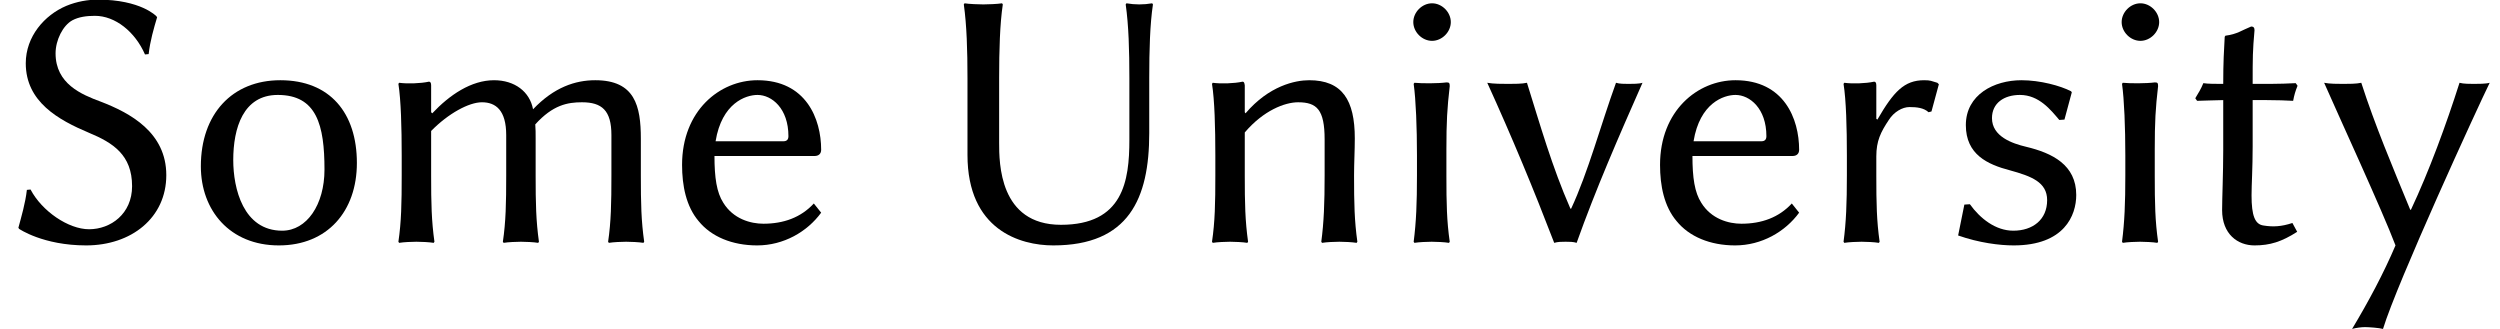 <?xml version='1.0' encoding='UTF-8'?>
<!-- This file was generated by dvisvgm 3.2.2 -->
<svg version='1.1' xmlns='http://www.w3.org/2000/svg' xmlns:xlink='http://www.w3.org/1999/xlink' width='67.438pt' height='8.873pt' viewBox='138.127 -6.521 67.438 8.873'>
<defs>
<path id='g1-83' d='M2.402-.337C1.846-.337 1.131-.824 .824-1.409L.725-1.399C.685-1.042 .576-.675 .496-.377L.516-.347C.516-.347 1.161 .099 2.323 .099C3.543 .099 4.486-.645 4.486-1.797S3.514-3.474 2.71-3.782C2.203-3.97 1.499-4.258 1.499-5.082C1.499-5.439 1.697-5.836 1.955-5.975C2.124-6.064 2.332-6.094 2.561-6.094C3.107-6.094 3.643-5.667 3.911-5.052L4.01-5.062C4.05-5.419 4.149-5.757 4.238-6.055L4.218-6.084C4.218-6.084 3.801-6.531 2.64-6.531C2.372-6.531 2.074-6.481 1.787-6.362C1.201-6.114 .695-5.538 .695-4.814C.695-3.772 1.578-3.285 2.402-2.938C3.047-2.67 3.563-2.342 3.563-1.499C3.563-.754 2.988-.337 2.402-.337Z'/>
<path id='g1-85' d='M5.399-4.417V-2.749C5.399-1.638 5.231-.457 3.553-.457C1.886-.457 1.886-2.134 1.886-2.67V-4.417C1.886-5.161 1.906-5.876 1.985-6.402L1.965-6.432C1.846-6.412 1.578-6.402 1.459-6.402S1.072-6.412 .953-6.432L.933-6.402C1.012-5.836 1.032-5.161 1.032-4.417V-2.342C1.032-.318 2.452 .099 3.345 .099C5.38 .099 5.935-1.161 5.935-2.928V-4.417C5.935-5.161 5.955-5.876 6.035-6.402L6.015-6.432C5.896-6.412 5.787-6.402 5.667-6.402S5.439-6.412 5.32-6.432L5.3-6.402C5.38-5.836 5.399-5.161 5.399-4.417Z'/>
<path id='g1-101' d='M1.241-2.71C1.409-3.742 2.055-3.96 2.372-3.96C2.759-3.96 3.206-3.593 3.206-2.849C3.206-2.759 3.166-2.71 3.067-2.71H1.241ZM3.891-1.032C3.543-.655 3.077-.486 2.531-.486C2.184-.486 1.717-.615 1.449-1.052C1.27-1.33 1.211-1.727 1.211-2.313H3.911C4.02-2.313 4.089-2.372 4.089-2.481C4.089-3.315 3.682-4.357 2.372-4.357C1.35-4.357 .337-3.533 .337-2.074C.337-1.509 .447-.953 .784-.556C1.122-.139 1.687 .099 2.362 .099C3.077 .099 3.712-.268 4.089-.784L3.891-1.032Z'/>
<path id='g1-105' d='M.794-5.925C.794-5.657 1.032-5.419 1.3-5.419S1.806-5.657 1.806-5.925S1.568-6.432 1.3-6.432S.794-6.193 .794-5.925ZM.893-2.332V-1.787C.893-1.042 .873-.536 .804 0L.824 .03C.943 .01 1.171 0 1.29 0S1.638 .01 1.757 .03L1.777 0C1.697-.556 1.687-1.032 1.687-1.787V-2.491C1.687-3.236 1.707-3.593 1.777-4.198C1.777-4.288 1.757-4.298 1.687-4.298C1.459-4.268 1.032-4.268 .824-4.288L.804-4.258C.864-3.831 .893-3.077 .893-2.332Z'/>
<path id='g1-109' d='M1.608-3.494V-4.218C1.608-4.288 1.588-4.318 1.548-4.318C1.32-4.268 .963-4.258 .744-4.288L.725-4.258C.794-3.821 .814-3.077 .814-2.332V-1.787C.814-1.042 .804-.536 .725 0L.744 .03C.864 .01 1.092 0 1.211 0S1.558 .01 1.677 .03L1.697 0C1.618-.566 1.608-1.032 1.608-1.787V-2.988C2.074-3.464 2.63-3.762 2.978-3.762C3.355-3.762 3.633-3.543 3.633-2.878V-1.787C3.633-1.042 3.623-.536 3.543 0L3.563 .03C3.682 .01 3.911 0 4.03 0S4.377 .01 4.496 .03L4.516 0C4.437-.566 4.427-1.032 4.427-1.787V-2.789C4.427-2.928 4.427-3.047 4.417-3.166C4.893-3.692 5.29-3.762 5.677-3.762C6.213-3.762 6.471-3.543 6.471-2.878V-1.787C6.471-1.042 6.461-.536 6.382 0L6.402 .03C6.521 .01 6.749 0 6.868 0S7.216 .01 7.335 .03L7.355 0C7.275-.566 7.265-1.032 7.265-1.787V-2.779C7.265-3.662 7.107-4.357 6.035-4.357C5.499-4.357 4.923-4.169 4.357-3.573C4.268-4.05 3.861-4.357 3.305-4.357C2.69-4.357 2.104-3.96 1.638-3.464L1.608-3.494Z'/>
<path id='g1-110' d='M4.566-1.787C4.566-2.104 4.586-2.471 4.586-2.789C4.586-3.821 4.248-4.357 3.355-4.357C2.978-4.357 2.273-4.208 1.638-3.464L1.618-3.494V-4.218C1.608-4.288 1.598-4.318 1.558-4.318C1.33-4.268 .973-4.258 .754-4.288L.734-4.258C.804-3.821 .824-3.077 .824-2.332V-1.787C.824-1.042 .814-.536 .734 0L.754 .03C.873 .01 1.102 0 1.221 0S1.568 .01 1.687 .03L1.707 0C1.628-.566 1.618-1.032 1.618-1.787V-2.948C2.124-3.543 2.7-3.762 3.057-3.762C3.563-3.762 3.772-3.563 3.772-2.759V-1.787C3.772-1.042 3.752-.526 3.682 0L3.702 .03C3.821 .01 4.05 0 4.169 0S4.516 .01 4.635 .03L4.655 0C4.576-.566 4.566-1.032 4.566-1.787Z'/>
<path id='g1-111' d='M.377-2.035C.377-.844 1.161 .099 2.481 .099C3.792 .099 4.586-.824 4.586-2.124C4.586-3.474 3.861-4.357 2.521-4.357C1.221-4.357 .377-3.444 .377-2.035ZM2.452-3.96C3.504-3.96 3.712-3.146 3.712-1.945C3.712-1.002 3.236-.298 2.571-.298C1.519-.298 1.251-1.439 1.251-2.203C1.251-3.067 1.519-3.96 2.452-3.96Z'/>
<path id='g1-114' d='M1.658-3.315V-4.218C1.658-4.288 1.638-4.318 1.598-4.318C1.37-4.268 1.012-4.258 .794-4.288L.774-4.258C.844-3.821 .864-3.077 .864-2.332V-1.787C.864-1.042 .844-.526 .774 0L.794 .03C.913 .01 1.141 0 1.261 0S1.608 .01 1.727 .03L1.747 0C1.667-.566 1.658-1.032 1.658-1.787V-2.303C1.658-2.72 1.777-2.958 1.995-3.285C2.134-3.504 2.362-3.633 2.551-3.633C2.749-3.633 2.938-3.613 3.067-3.494L3.146-3.514L3.345-4.248L3.305-4.288C3.136-4.337 3.127-4.357 2.948-4.357C2.412-4.357 2.124-4.05 1.687-3.295L1.658-3.315Z'/>
<path id='g1-115' d='M.496-1.002L.328-.169C.893 .03 1.449 .099 1.826 .099C3.196 .099 3.514-.715 3.514-1.261C3.514-2.074 2.868-2.392 2.164-2.561C1.787-2.65 1.241-2.839 1.241-3.335C1.241-3.742 1.568-3.96 1.995-3.96C2.511-3.96 2.829-3.553 3.057-3.285L3.196-3.295L3.394-4.03L3.375-4.059C3.087-4.208 2.541-4.357 2.035-4.357C1.3-4.357 .536-3.97 .536-3.146C.536-2.352 1.122-2.084 1.727-1.926C2.303-1.767 2.729-1.608 2.729-1.122C2.729-.596 2.342-.298 1.816-.298C1.34-.298 .923-.625 .645-1.012L.496-1.002Z'/>
<path id='g1-116' d='M.943-4.258C.734-4.258 .526-4.258 .407-4.278C.337-4.109 .278-4.02 .189-3.871L.238-3.801C.407-3.811 .715-3.811 .943-3.821V-2.462C.943-1.866 .913-1.151 .913-.854C.913-.208 1.33 .099 1.787 .099C2.203 .099 2.521 0 2.938-.268L2.809-.506C2.511-.407 2.283-.397 2.035-.437C1.797-.466 1.707-.705 1.707-1.251C1.707-1.548 1.737-1.975 1.737-2.571V-3.821H2.114C2.352-3.821 2.69-3.811 2.829-3.801C2.859-3.96 2.888-4.059 2.948-4.208L2.898-4.278C2.72-4.268 2.432-4.258 2.203-4.258H1.737C1.737-4.992 1.737-5.131 1.787-5.707C1.787-5.777 1.757-5.806 1.697-5.806C1.449-5.707 1.32-5.598 1.002-5.558L.983-5.528C.963-5.181 .943-4.834 .943-4.258Z'/>
<path id='g1-118' d='M2.005 .03C2.104 0 2.213 0 2.313 0S2.521 0 2.61 .03C3.127-1.419 3.742-2.829 4.387-4.288C4.298-4.258 4.109-4.258 4.01-4.258S3.762-4.258 3.672-4.288C3.265-3.166 2.918-1.866 2.462-.893H2.442C1.945-2.025 1.628-3.146 1.27-4.288C1.141-4.258 .913-4.258 .774-4.258C.615-4.258 .357-4.258 .199-4.288C.864-2.829 1.449-1.419 2.005 .03Z'/>
<path id='g1-121' d='M.278-4.288C.665-3.404 1.846-.844 2.203 .099C1.886 .844 1.479 1.608 1.032 2.352C1.131 2.323 1.28 2.303 1.38 2.303S1.767 2.323 1.866 2.352C2.243 1.112 4.417-3.623 4.744-4.288C4.645-4.258 4.417-4.258 4.318-4.258S4.03-4.258 3.93-4.288C3.573-3.166 3.107-1.896 2.62-.864H2.6C2.114-2.045 1.648-3.146 1.28-4.288C1.151-4.258 .933-4.258 .794-4.258C.665-4.258 .417-4.258 .278-4.288Z'/>
</defs>
<g id='page1'>
<use x='138.127' y='0' xlink:href='#g1-83'/>
<use x='143.168' y='0' xlink:href='#g1-111'/>
<use x='148.149' y='0' xlink:href='#g1-109'/>
<use x='156.189' y='0' xlink:href='#g1-101'/>
<use x='163.193' y='0' xlink:href='#g1-85'/>
<use x='170.087' y='0' xlink:href='#g1-110'/>
<use x='175.457' y='0' xlink:href='#g1-105'/>
<use x='178.047' y='0' xlink:href='#g1-118'/>
<use x='182.57' y='0' xlink:href='#g1-101'/>
<use x='187.083' y='0' xlink:href='#g1-114'/>
<use x='190.62' y='0' xlink:href='#g1-115'/>
<use x='194.565' y='0' xlink:href='#g1-105'/>
<use x='197.156' y='0' xlink:href='#g1-116'/>
<use x='200.543' y='0' xlink:href='#g1-121'/>
</g>
</svg>